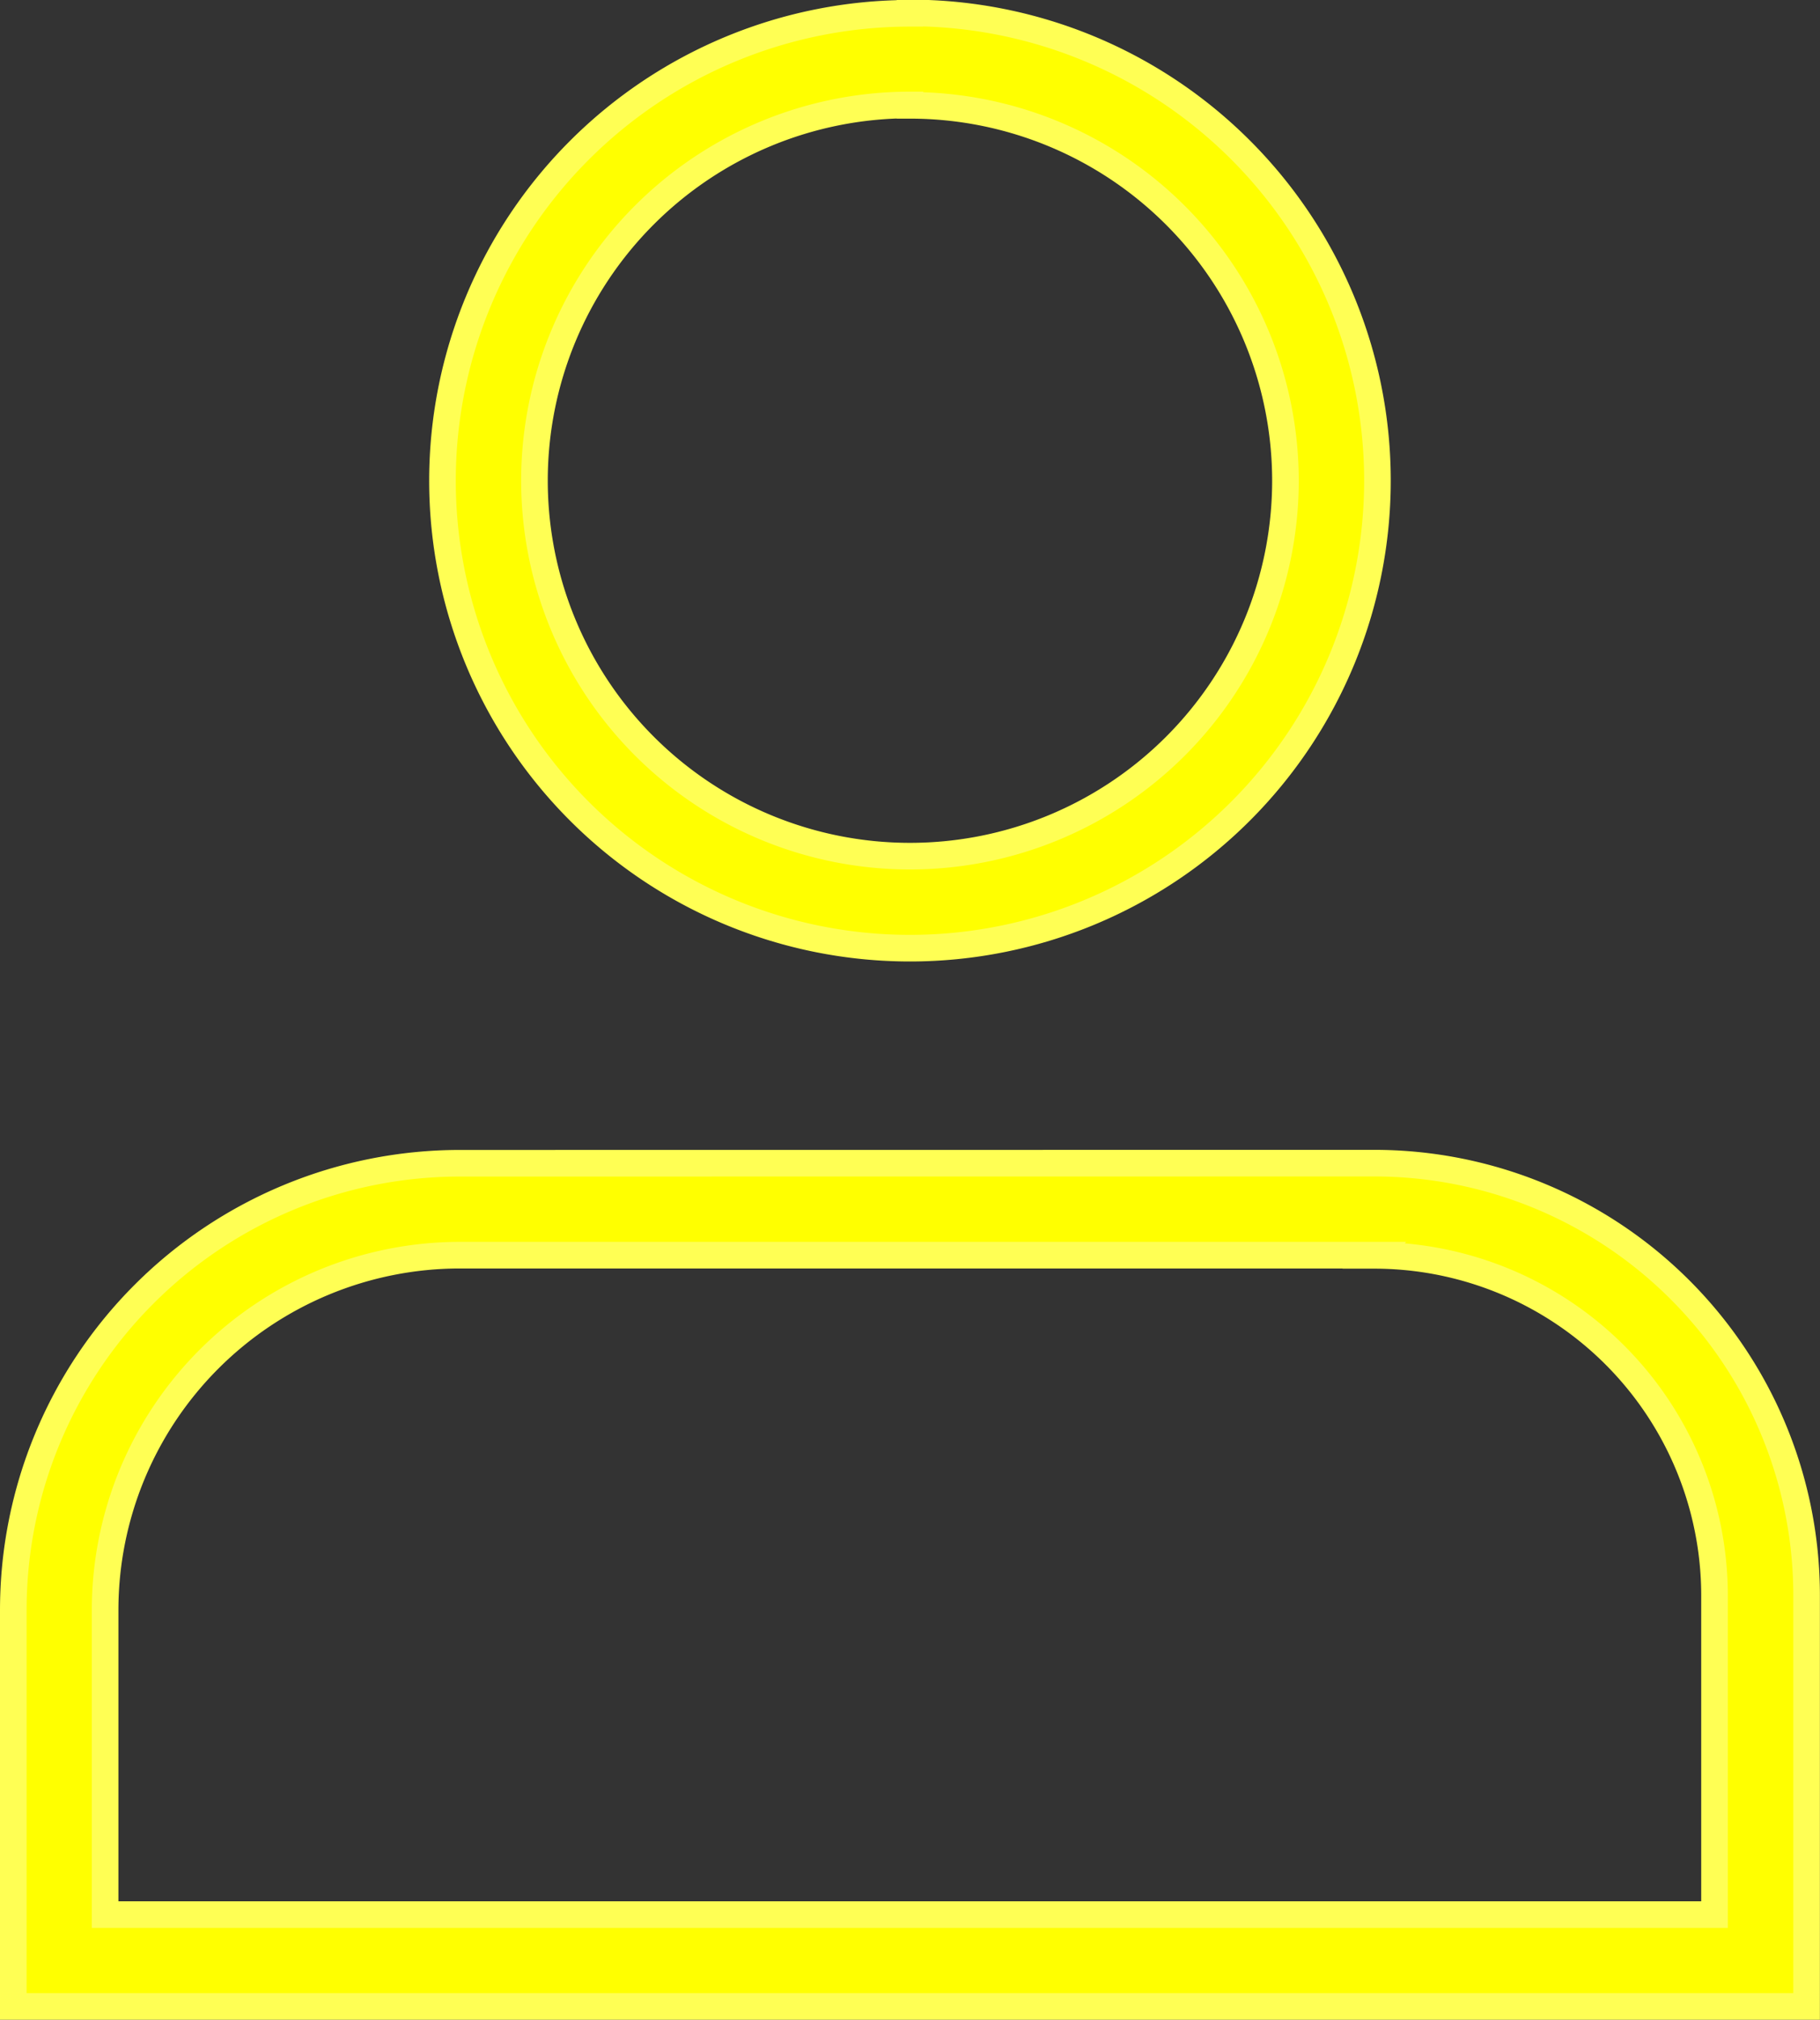 <svg xmlns="http://www.w3.org/2000/svg" width="20.517" height="22.763" viewBox="0 0 20.517 22.763">
  <rect x="0" y="0" width="20.517" height="22.763" fill="#333333" stroke="none"/>
  <path id="Path_17430" data-name="Path 17430" d="M227.681,113.289a4.873,4.873,0,0,1,4.872,4.873v4.631H212.337v-4.468a5.035,5.035,0,0,1,5.035-5.035Zm0,1.037H217.372a4,4,0,0,0-4,4v3.432h18.143v-3.594a3.836,3.836,0,0,0-3.836-3.836Zm-5.236-14a5.27,5.27,0,1,1-5.27,5.27A5.27,5.27,0,0,1,222.445,100.33Zm0,1.037a4.233,4.233,0,1,0,4.233,4.233A4.233,4.233,0,0,0,222.445,101.367Z" transform="translate(-212.187 -100.18)" fill="#ff0" stroke="#ffff54" stroke-width="0.3"/>
</svg>
